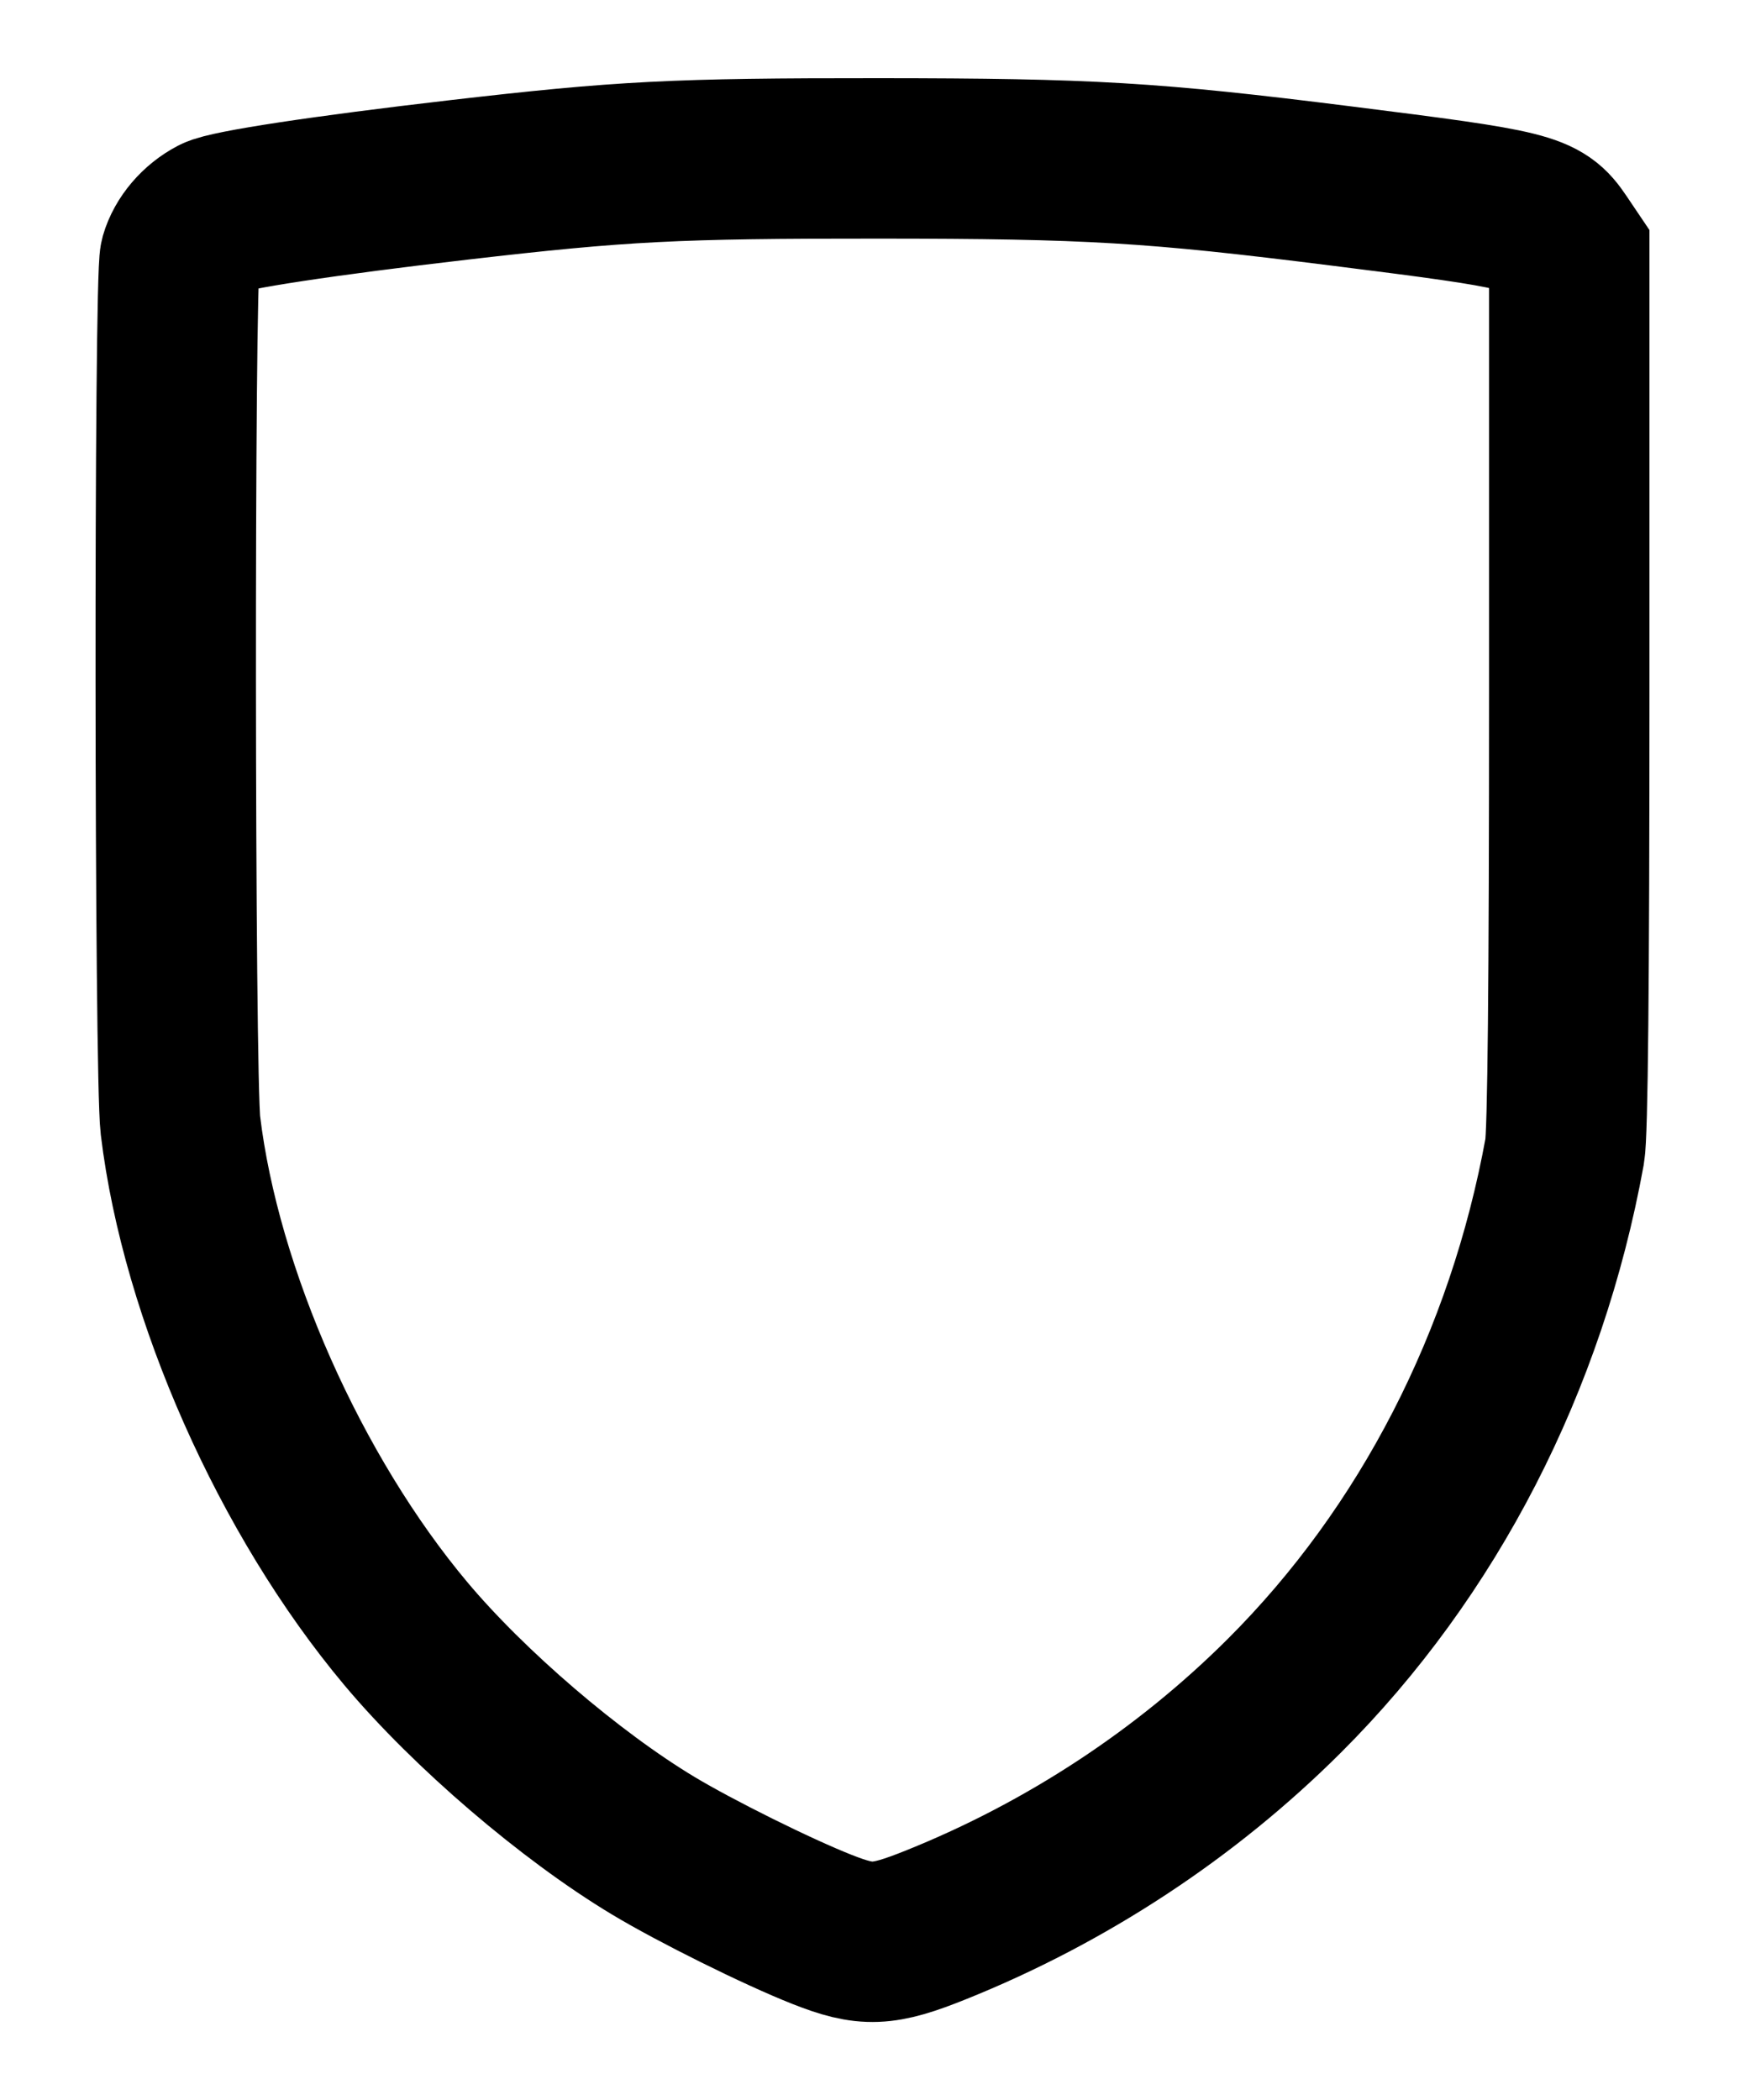 <?xml version="1.0" encoding="UTF-8" standalone="no"?>
<!-- Created with Inkscape (http://www.inkscape.org/) -->

<svg
 xmlns:dc="http://purl.org/dc/elements/1.1/"
 xmlns:cc="http://creativecommons.org/ns#"
 xmlns:rdf="http://www.w3.org/1999/02/22-rdf-syntax-ns#"
 xmlns:svg="http://www.w3.org/2000/svg"
 xmlns="http://www.w3.org/2000/svg"
 xmlns:sodipodi="http://sodipodi.sourceforge.net/DTD/sodipodi-0.dtd"
 xmlns:inkscape="http://www.inkscape.org/namespaces/inkscape"
 id="svg3055"
 version="1.1"
 inkscape:version="0.48.5 r10040"
 width="364"
 height="438"
 sodipodi:docname="shield-outline4.svg">
<defs
 id="defs3059" />
<sodipodi:namedview
 pagecolor="#ffffff"
 bordercolor="#666666"
 borderopacity="1"
 objecttolerance="10"
 gridtolerance="10"
 guidetolerance="10"
 inkscape:pageopacity="0"
 inkscape:pageshadow="2"
 inkscape:window-width="2558"
 inkscape:window-height="1381"
 id="namedview3057"
 showgrid="false"
 inkscape:zoom="1.5239927"
 inkscape:cx="36.001925"
 inkscape:cy="219"
 inkscape:window-x="0"
 inkscape:window-y="0"
 inkscape:window-maximized="0"
 inkscape:current-layer="svg3055" />
<path
 style="fill:none;stroke:#000000;stroke-width:33.458;stroke-miterlimit:4;stroke-opacity:1;stroke-dasharray:none"
 d="M 171.441,402.376 C 162.187,398.724 145.084,390.24 136.209,384.899 118.98,374.532 97.82,356.395 84.671,340.723 60.545,311.967 41.884,269.904 37.641,234.715 36.397,224.403 36.304,58.093 37.54,53.786 38.527,50.342 41.328,47.059 44.835,45.234 47.576,43.809 67.578,40.775 95.693,37.521 129.816,33.572 140.743,33.013 183.332,33.036 227.433,33.06 240.242,33.824 279.778,38.787 319.308,43.75 321.395,44.27 325.356,50.147 L 327.341,53.092 327.341,143.962 C 327.341,205.057 327.03,236.544 326.392,240.058 318.434,283.897 297.96,323.674 267.929,353.641 247.432,374.094 222.463,390.511 195.222,401.444 184.122,405.899 180.706,406.033 171.441,402.376 z"
 id="path3065"
 inkscape:connector-curvature="0" />
</svg>
